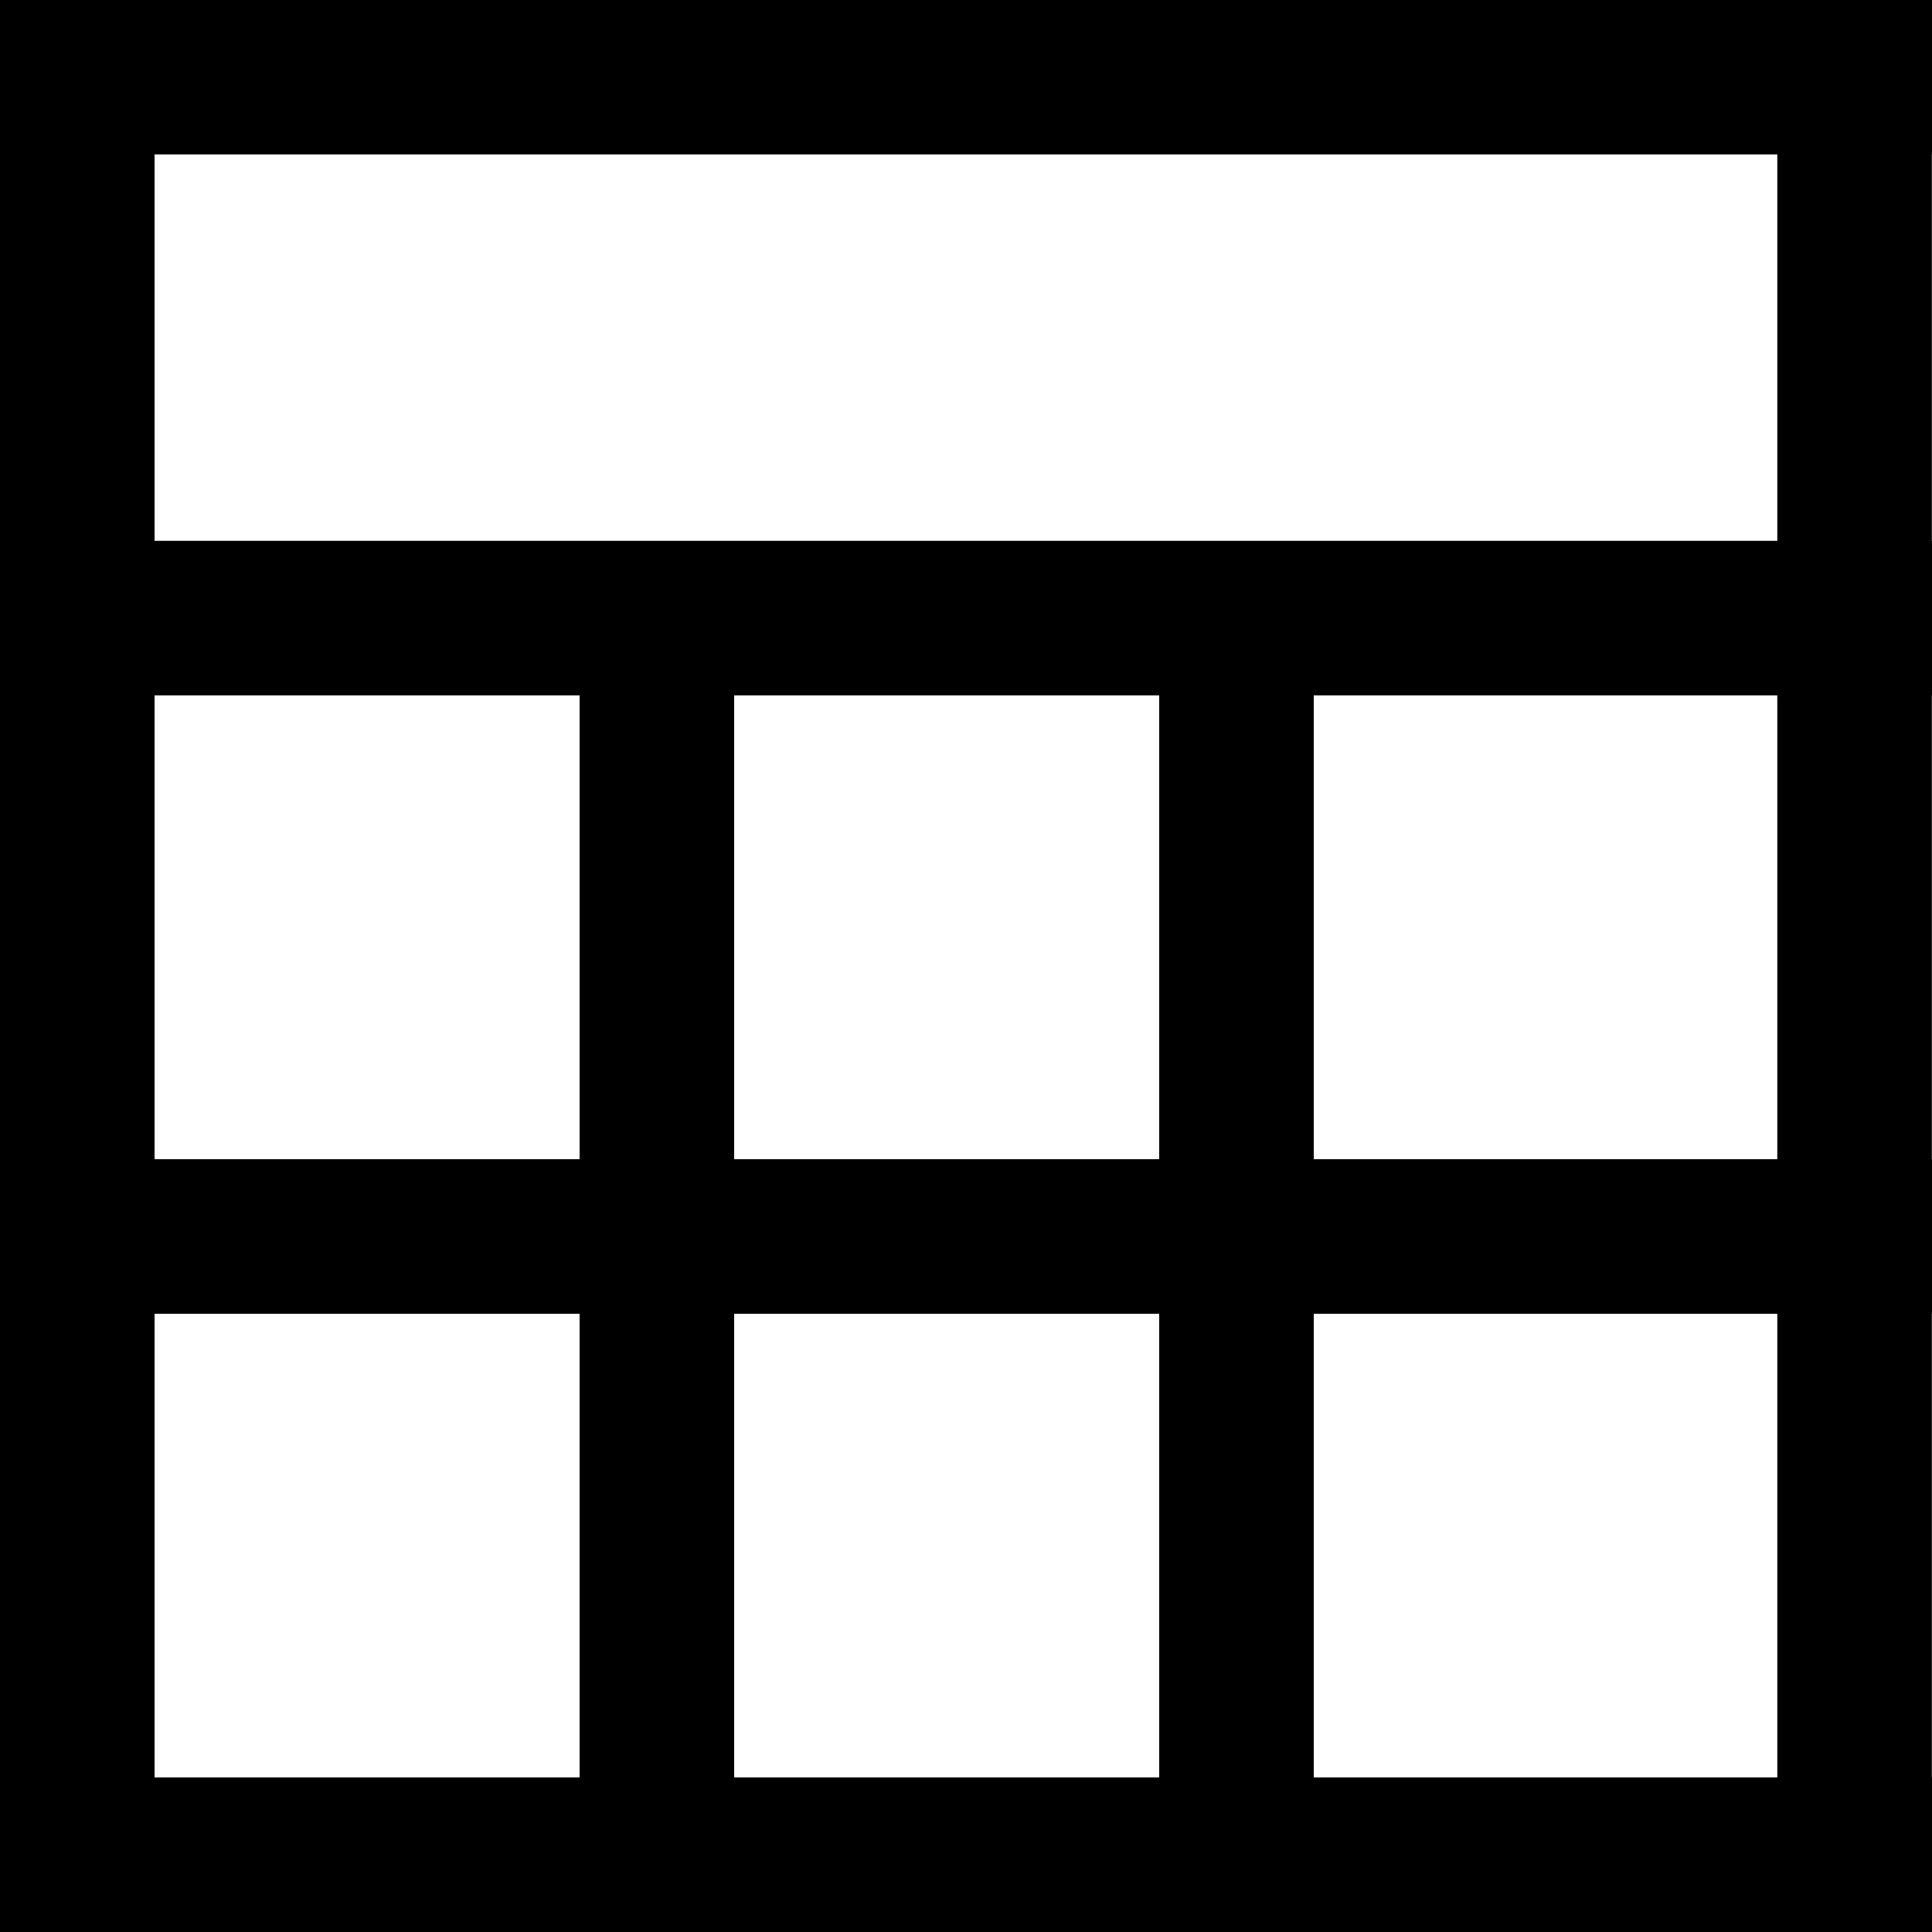 <?xml version="1.0" encoding="UTF-8"?>
<svg width="13px" height="13px" viewBox="0 0 13 13" version="1.1" xmlns="http://www.w3.org/2000/svg" xmlns:xlink="http://www.w3.org/1999/xlink">
    <title>datasets</title>
    <g id="datasets" stroke="none" stroke-width="1" fill="none" fill-rule="evenodd">
        <path d="M7.32747196e-15,13 L7.32747196e-15,0 L13,-1.88737914e-15 L13,1.04 L12.999,1.039 L12.999,3.639 L13,3.64 L13,4.68 L12.999,4.679 L12.999,7.8 L13,7.8 L13,8.84 L12.999,8.84 L12.999,11.96 L13,11.96 L13,13 L7.32747196e-15,13 Z M11.959,11.96 L11.959,8.84 L8.84,8.84 L8.84,11.96 L11.959,11.96 Z M7.8,8.84 L4.94,8.84 L4.94,11.96 L7.8,11.96 L7.8,8.84 Z M3.9,8.84 L1.04,8.84 L1.04,11.96 L3.9,11.96 L3.9,8.84 Z M11.959,7.8 L11.959,4.679 L8.84,4.679 L8.84,7.8 L11.959,7.8 Z M7.8,4.679 L4.94,4.679 L4.94,7.8 L7.8,7.8 L7.8,4.679 Z M3.9,4.679 L1.04,4.679 L1.04,7.8 L3.9,7.8 L3.9,4.679 Z M11.959,3.639 L11.959,1.039 L1.04,1.039 L1.04,3.639 L11.959,3.639 Z" id="Combined-Shape-Copy-2" fill="#000000"></path>
    </g>
</svg>